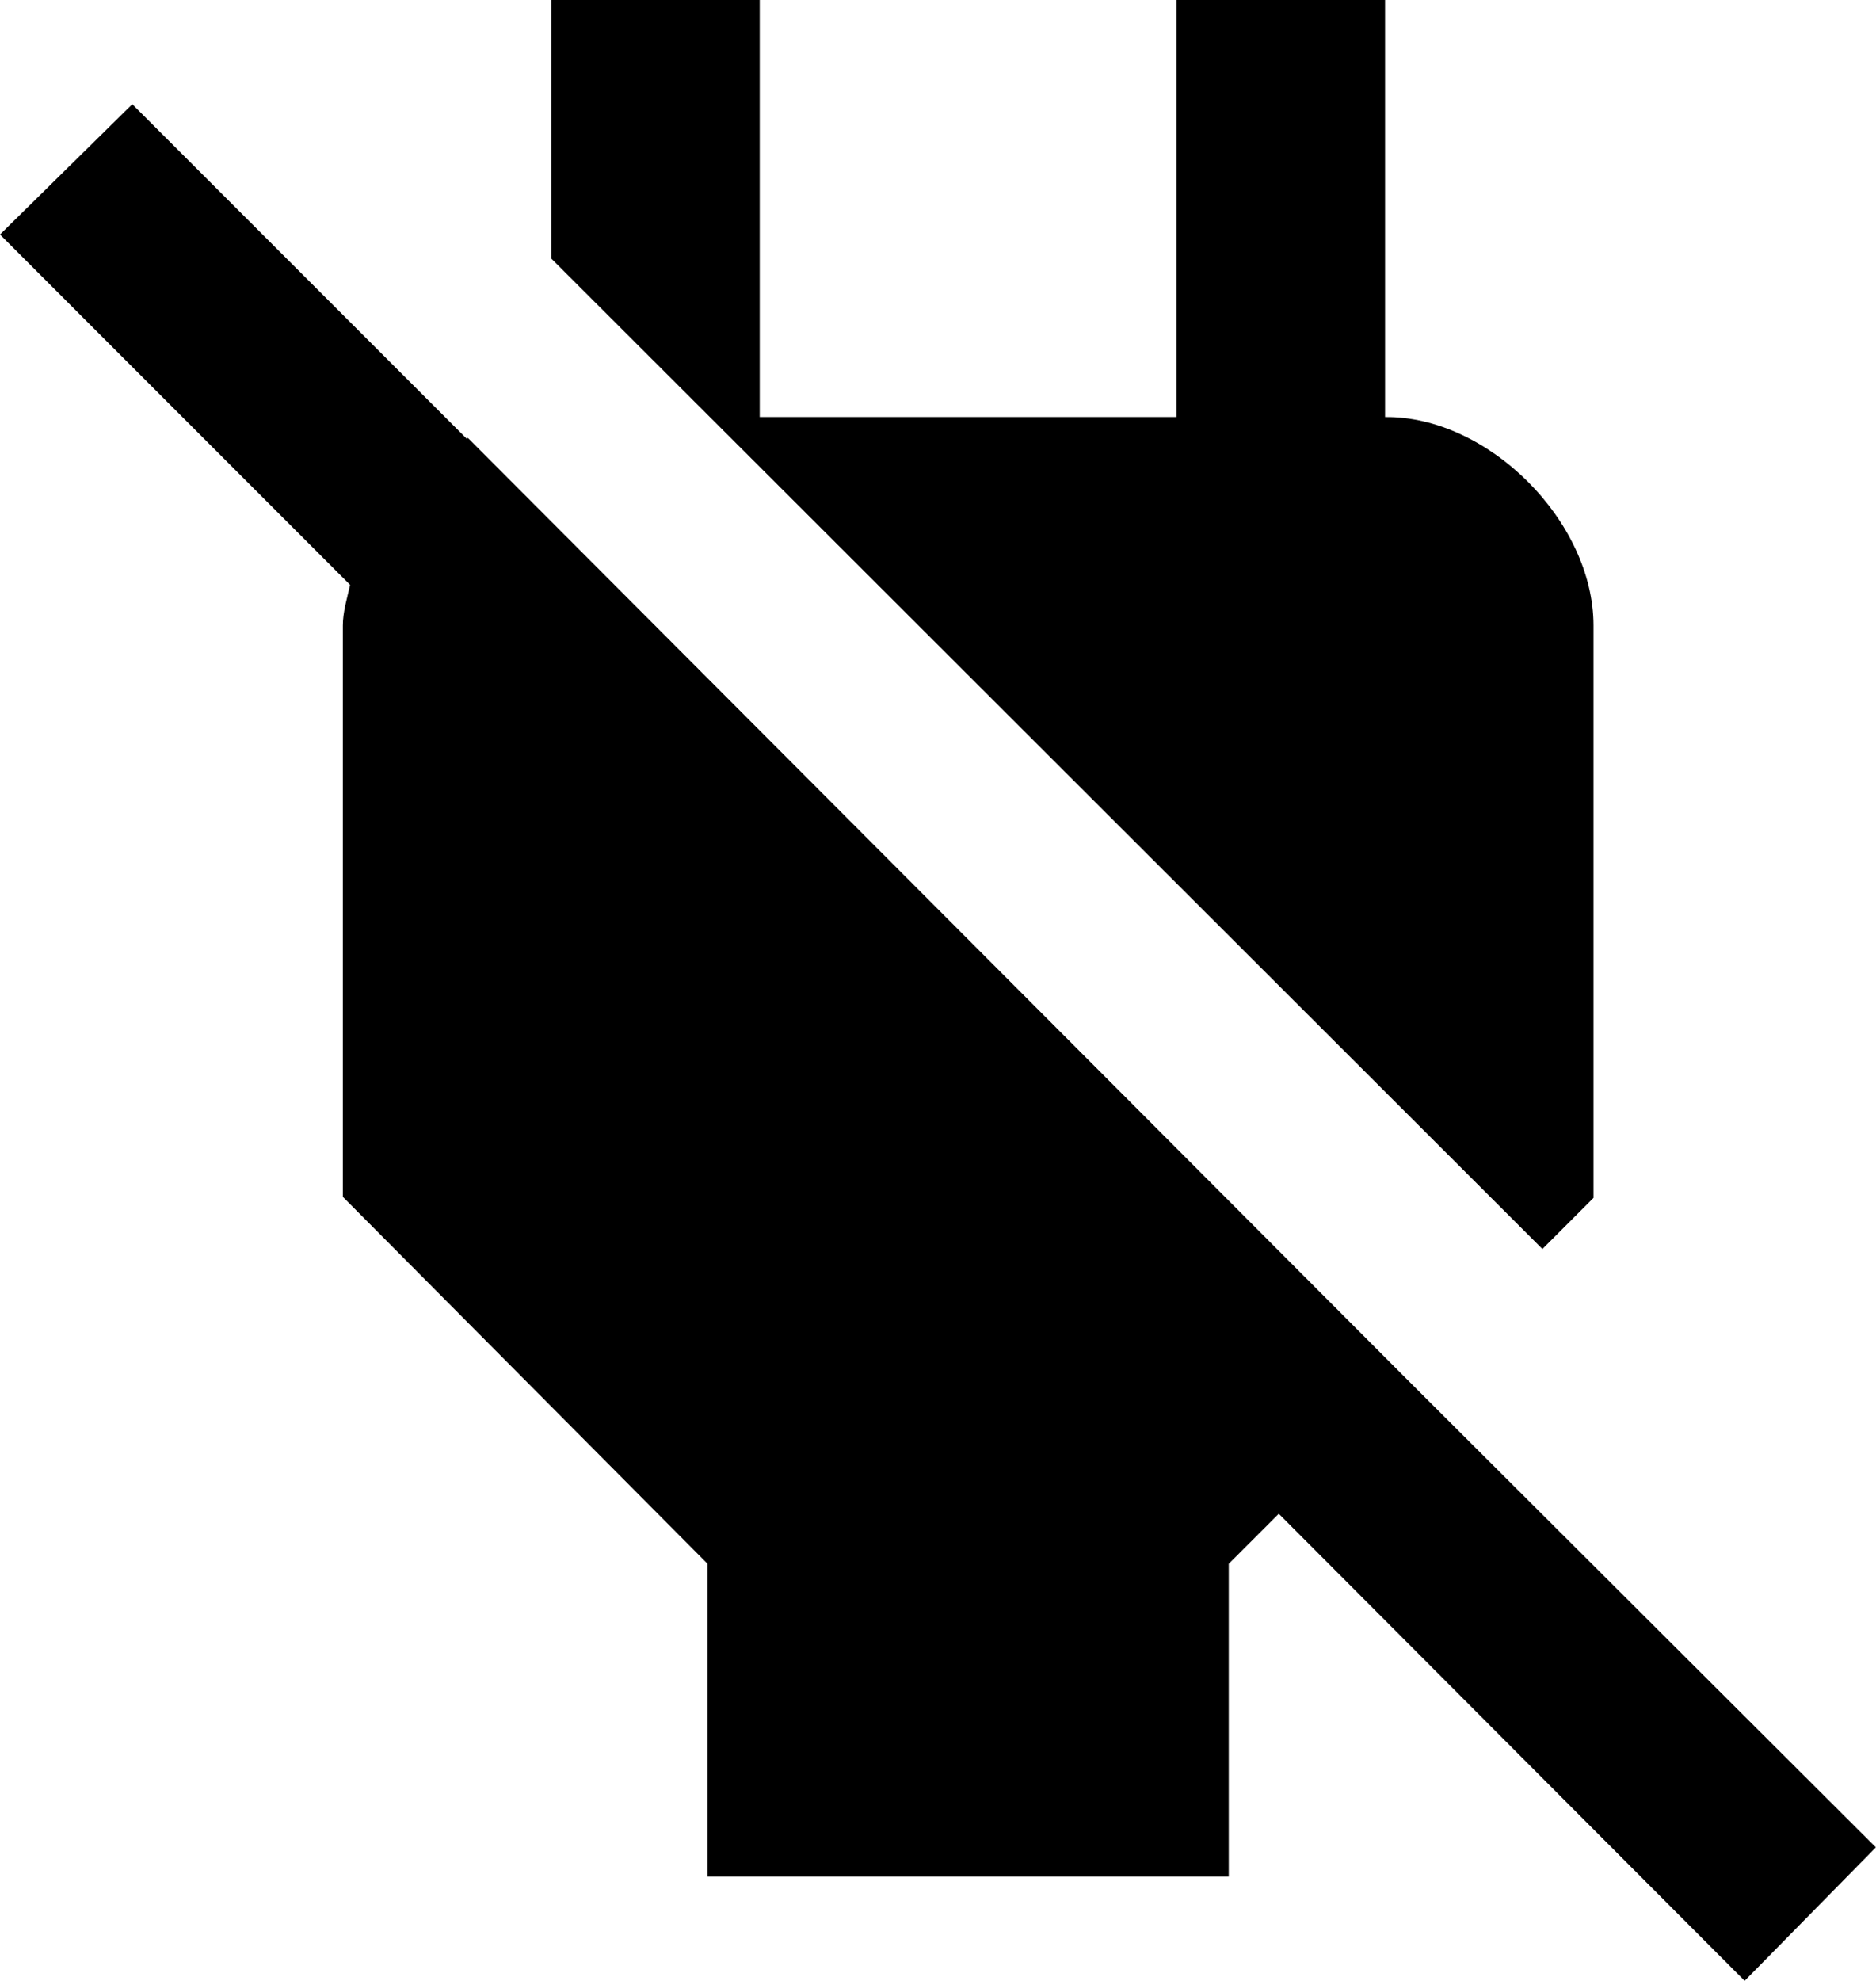 <?xml version="1.0" standalone="no"?><!-- Generator: Gravit.io --><svg xmlns="http://www.w3.org/2000/svg" xmlns:xlink="http://www.w3.org/1999/xlink" style="isolation:isolate" viewBox="0.895 0.5 14.211 15" width="14.211" height="15"><path d=" M 12.966 9.571 L 12.966 5.237 C 12.966 4.447 12.168 3.65 11.387 3.658 L 11.387 0.5 L 9.808 0.5 L 9.808 3.658 L 6.65 3.658 L 6.65 0.5 L 5.071 0.5 L 5.071 2.458 L 12.579 9.958 L 12.966 9.571 Z  M 11.576 10.968 L 4.439 3.816 L 4.432 3.824 L 1.897 1.289 L 0.895 2.276 L 3.547 4.929 C 3.524 5.032 3.492 5.134 3.492 5.237 L 3.492 9.563 L 6.255 12.342 L 6.255 14.711 L 10.203 14.711 L 10.203 12.342 L 10.582 11.963 L 14.111 15.5 L 15.105 14.489 L 11.576 10.968 Z " fill="rgb(0,0,0)"/></svg>